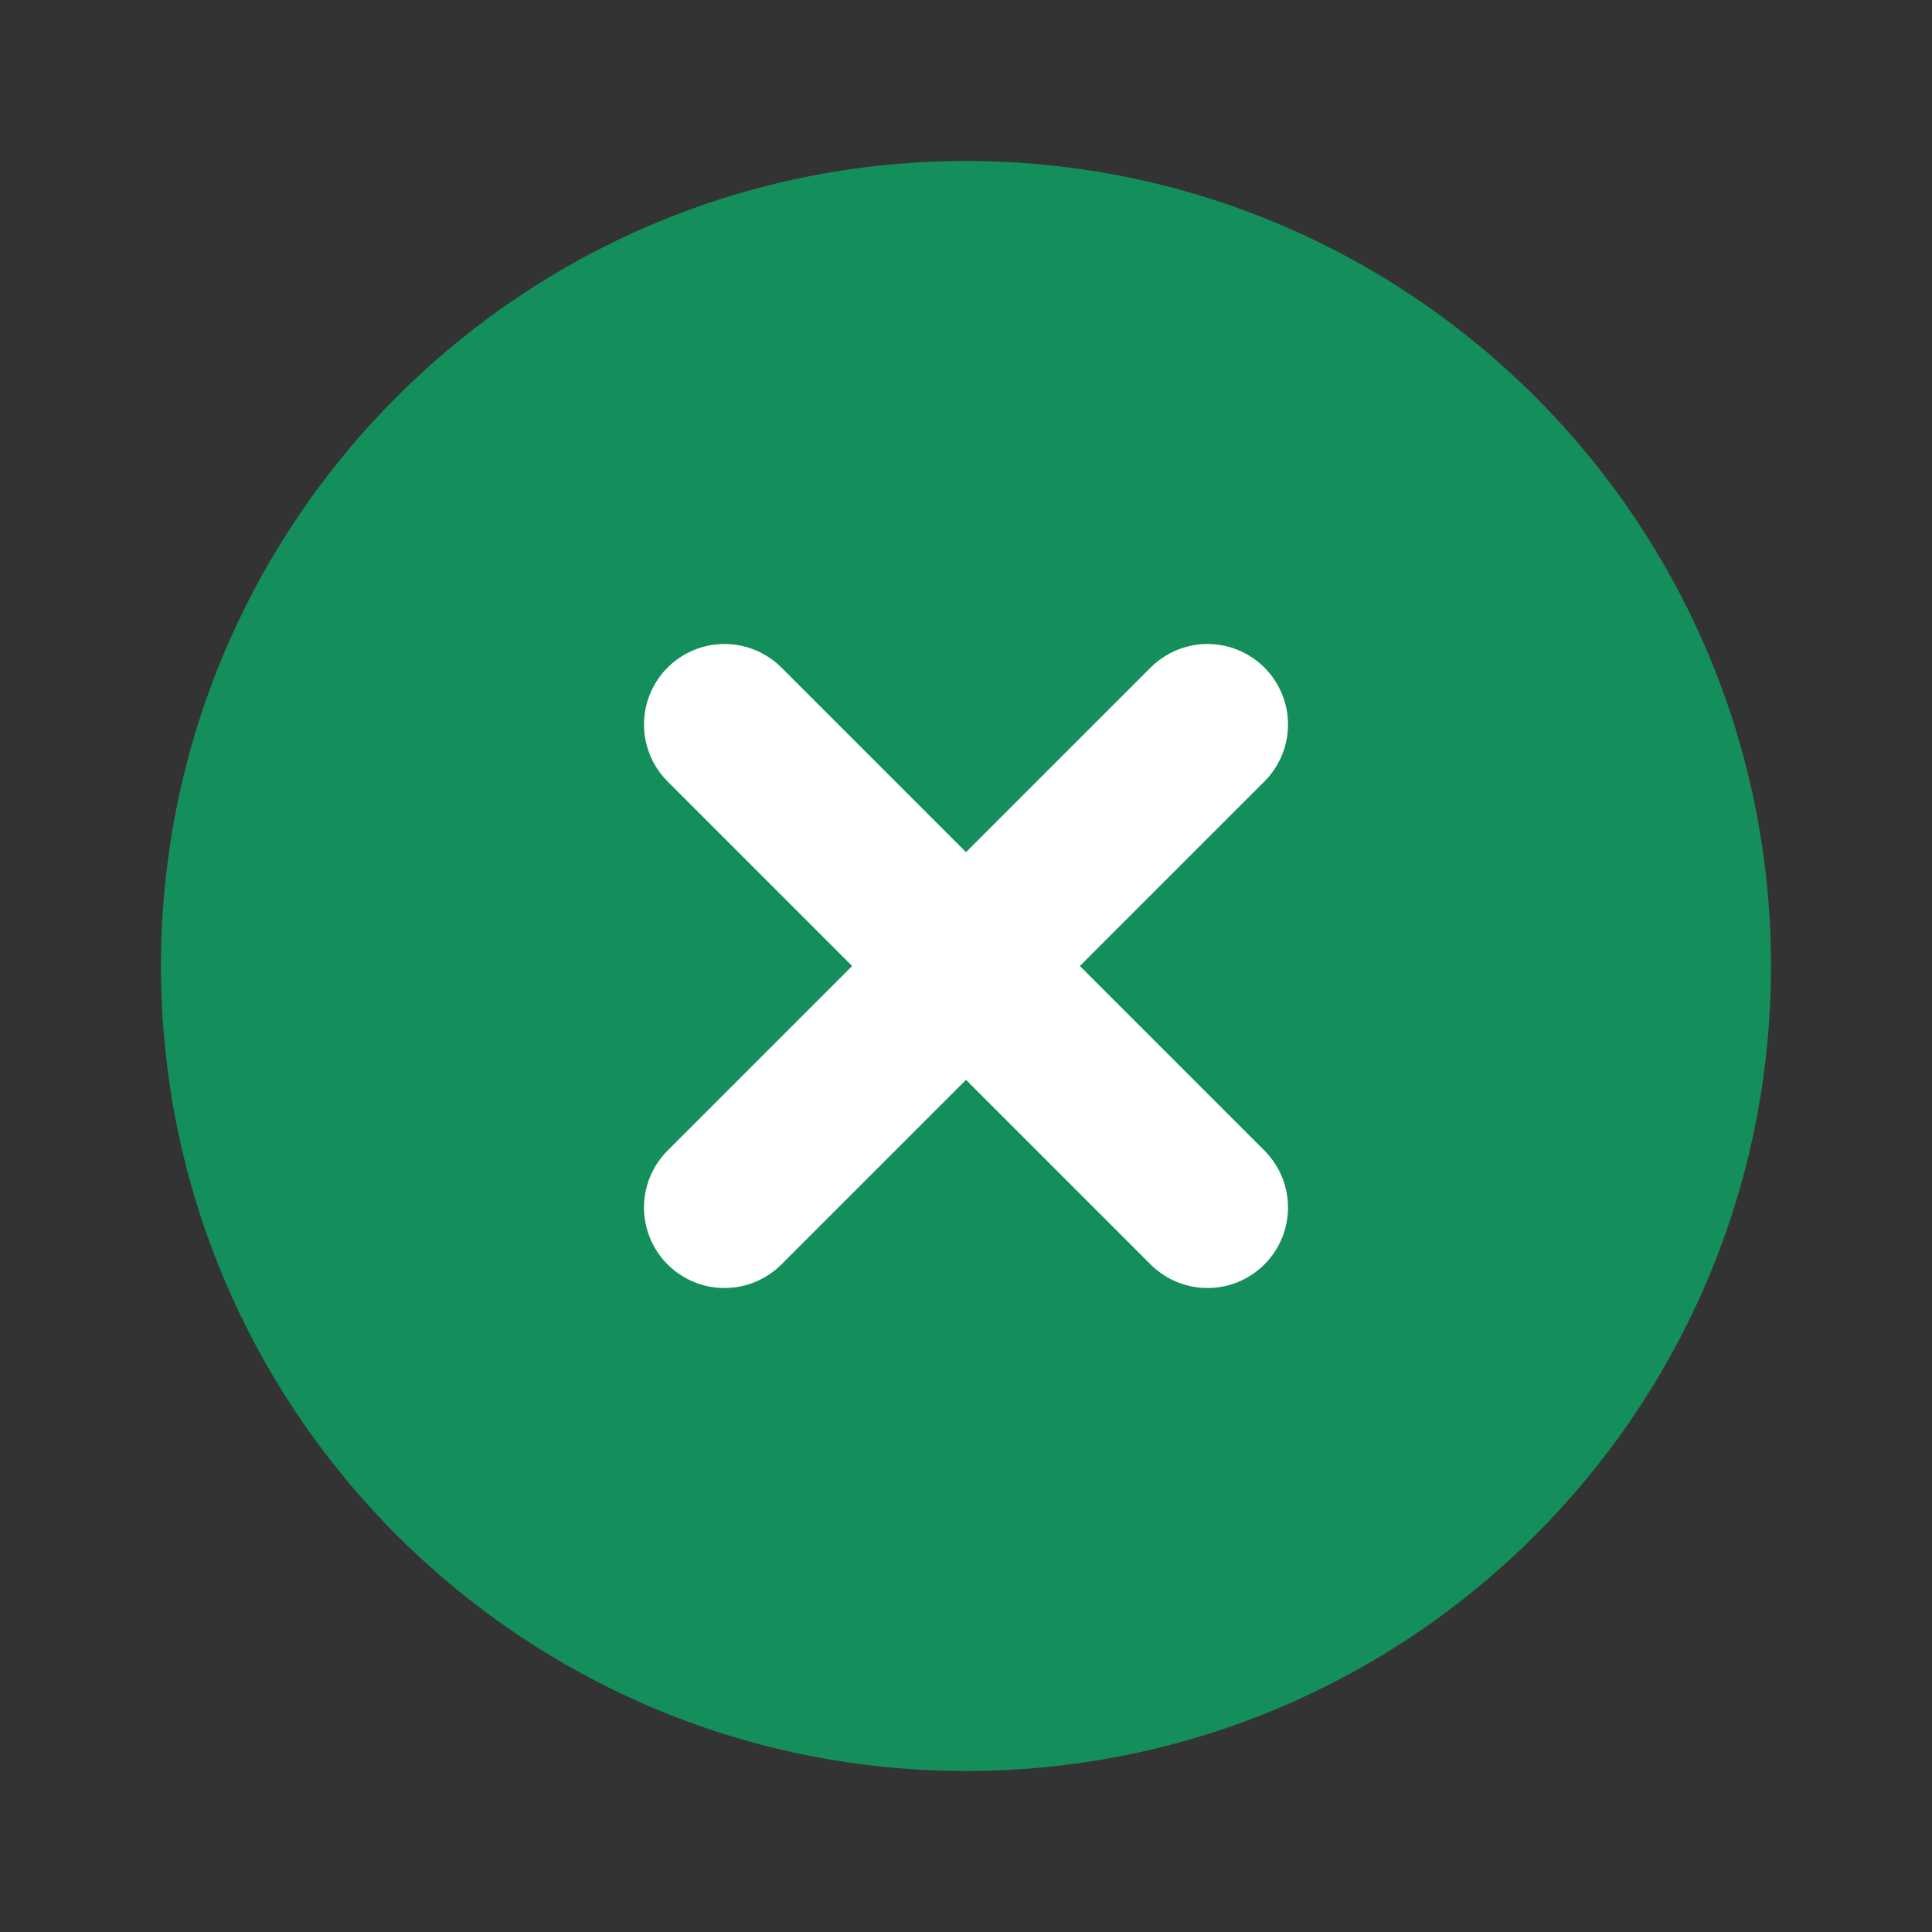 <svg width="24" height="24" viewBox="0 0 24 24" fill="none" xmlns="http://www.w3.org/2000/svg">
<rect x="0" y="0" width="24" height="24" fill="#333333" stroke="none"/>
<path d="M12 22C17.523 22 22 17.523 22 12C22 6.477 17.523 2 12 2C6.477 2 2 6.477 2 12C2 17.523 6.477 22 12 22Z" fill="#148F5B"/>
<path d="M15 9L9 15" stroke="white" stroke-width="2" stroke-linecap="round" stroke-linejoin="round"/>
<path d="M9 9L15 15" stroke="white" stroke-width="2" stroke-linecap="round" stroke-linejoin="round"/>
</svg>
